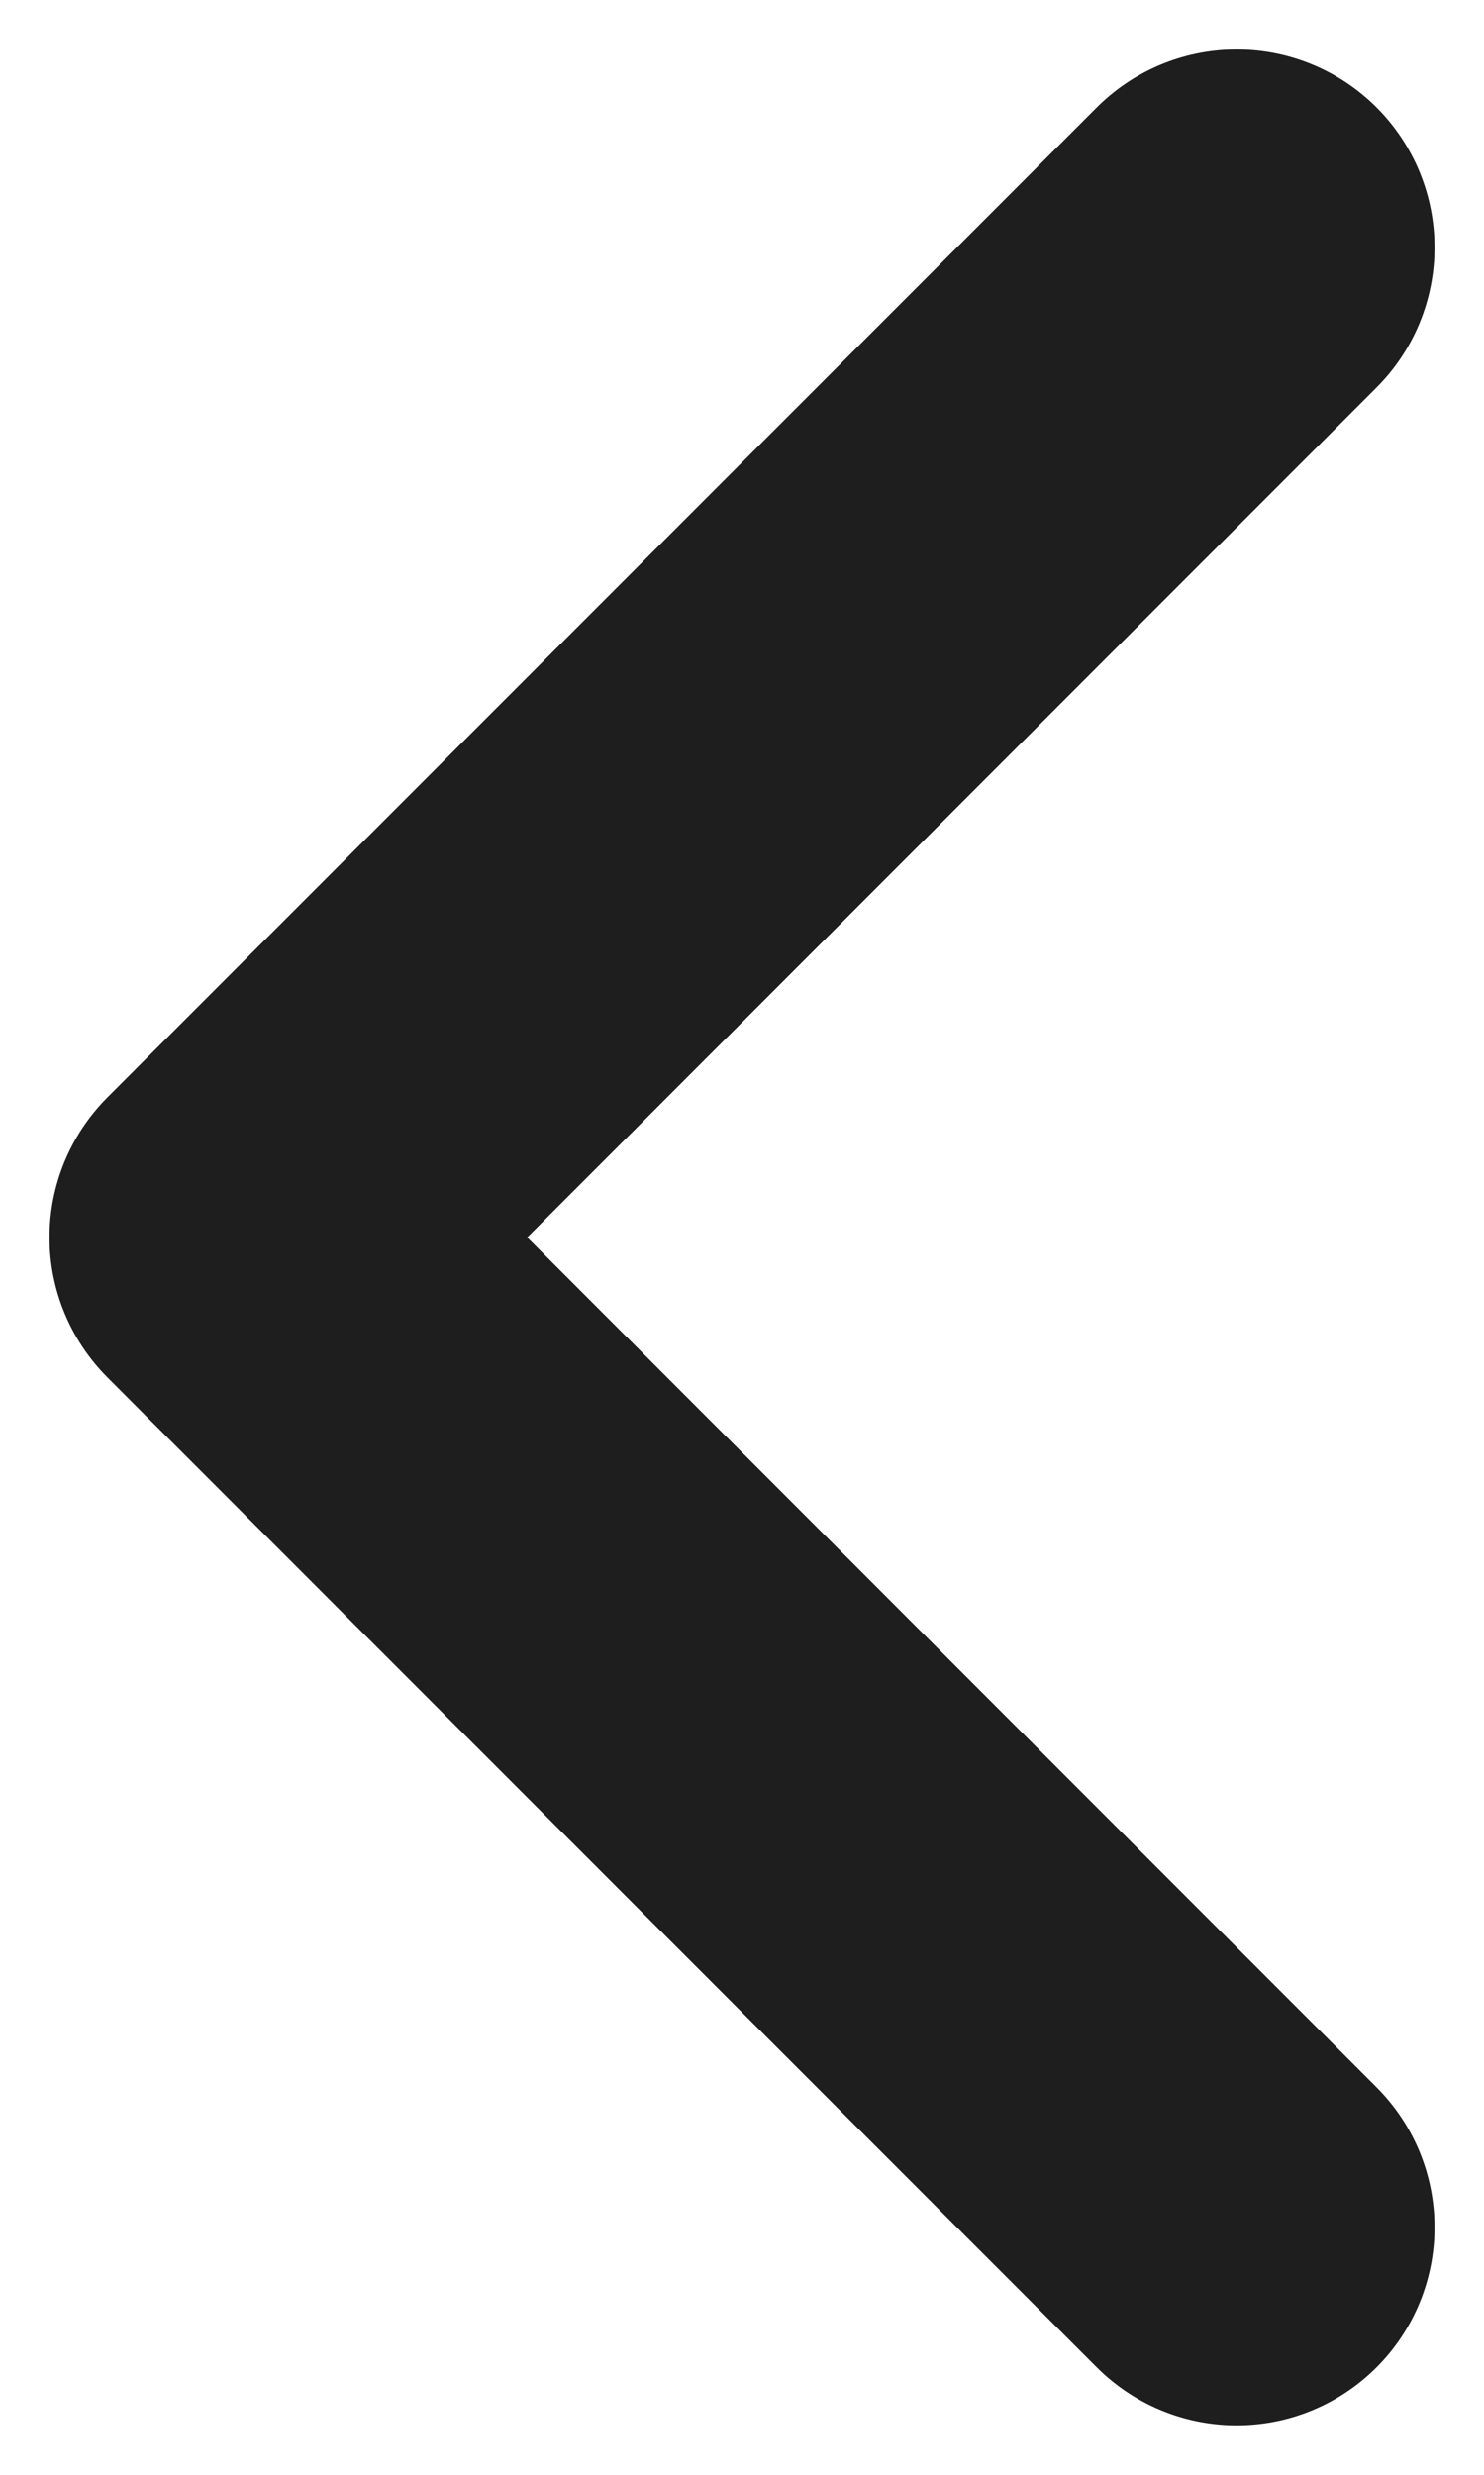 <svg xmlns="http://www.w3.org/2000/svg" width="6" height="10" viewBox="0 0 6 10" fill="none">
<path d="M 5 9 L 1 5 L 5 1" stroke="#1E1E1E" stroke-width="1.6" stroke-linecap="round" stroke-linejoin="round" />
</svg>